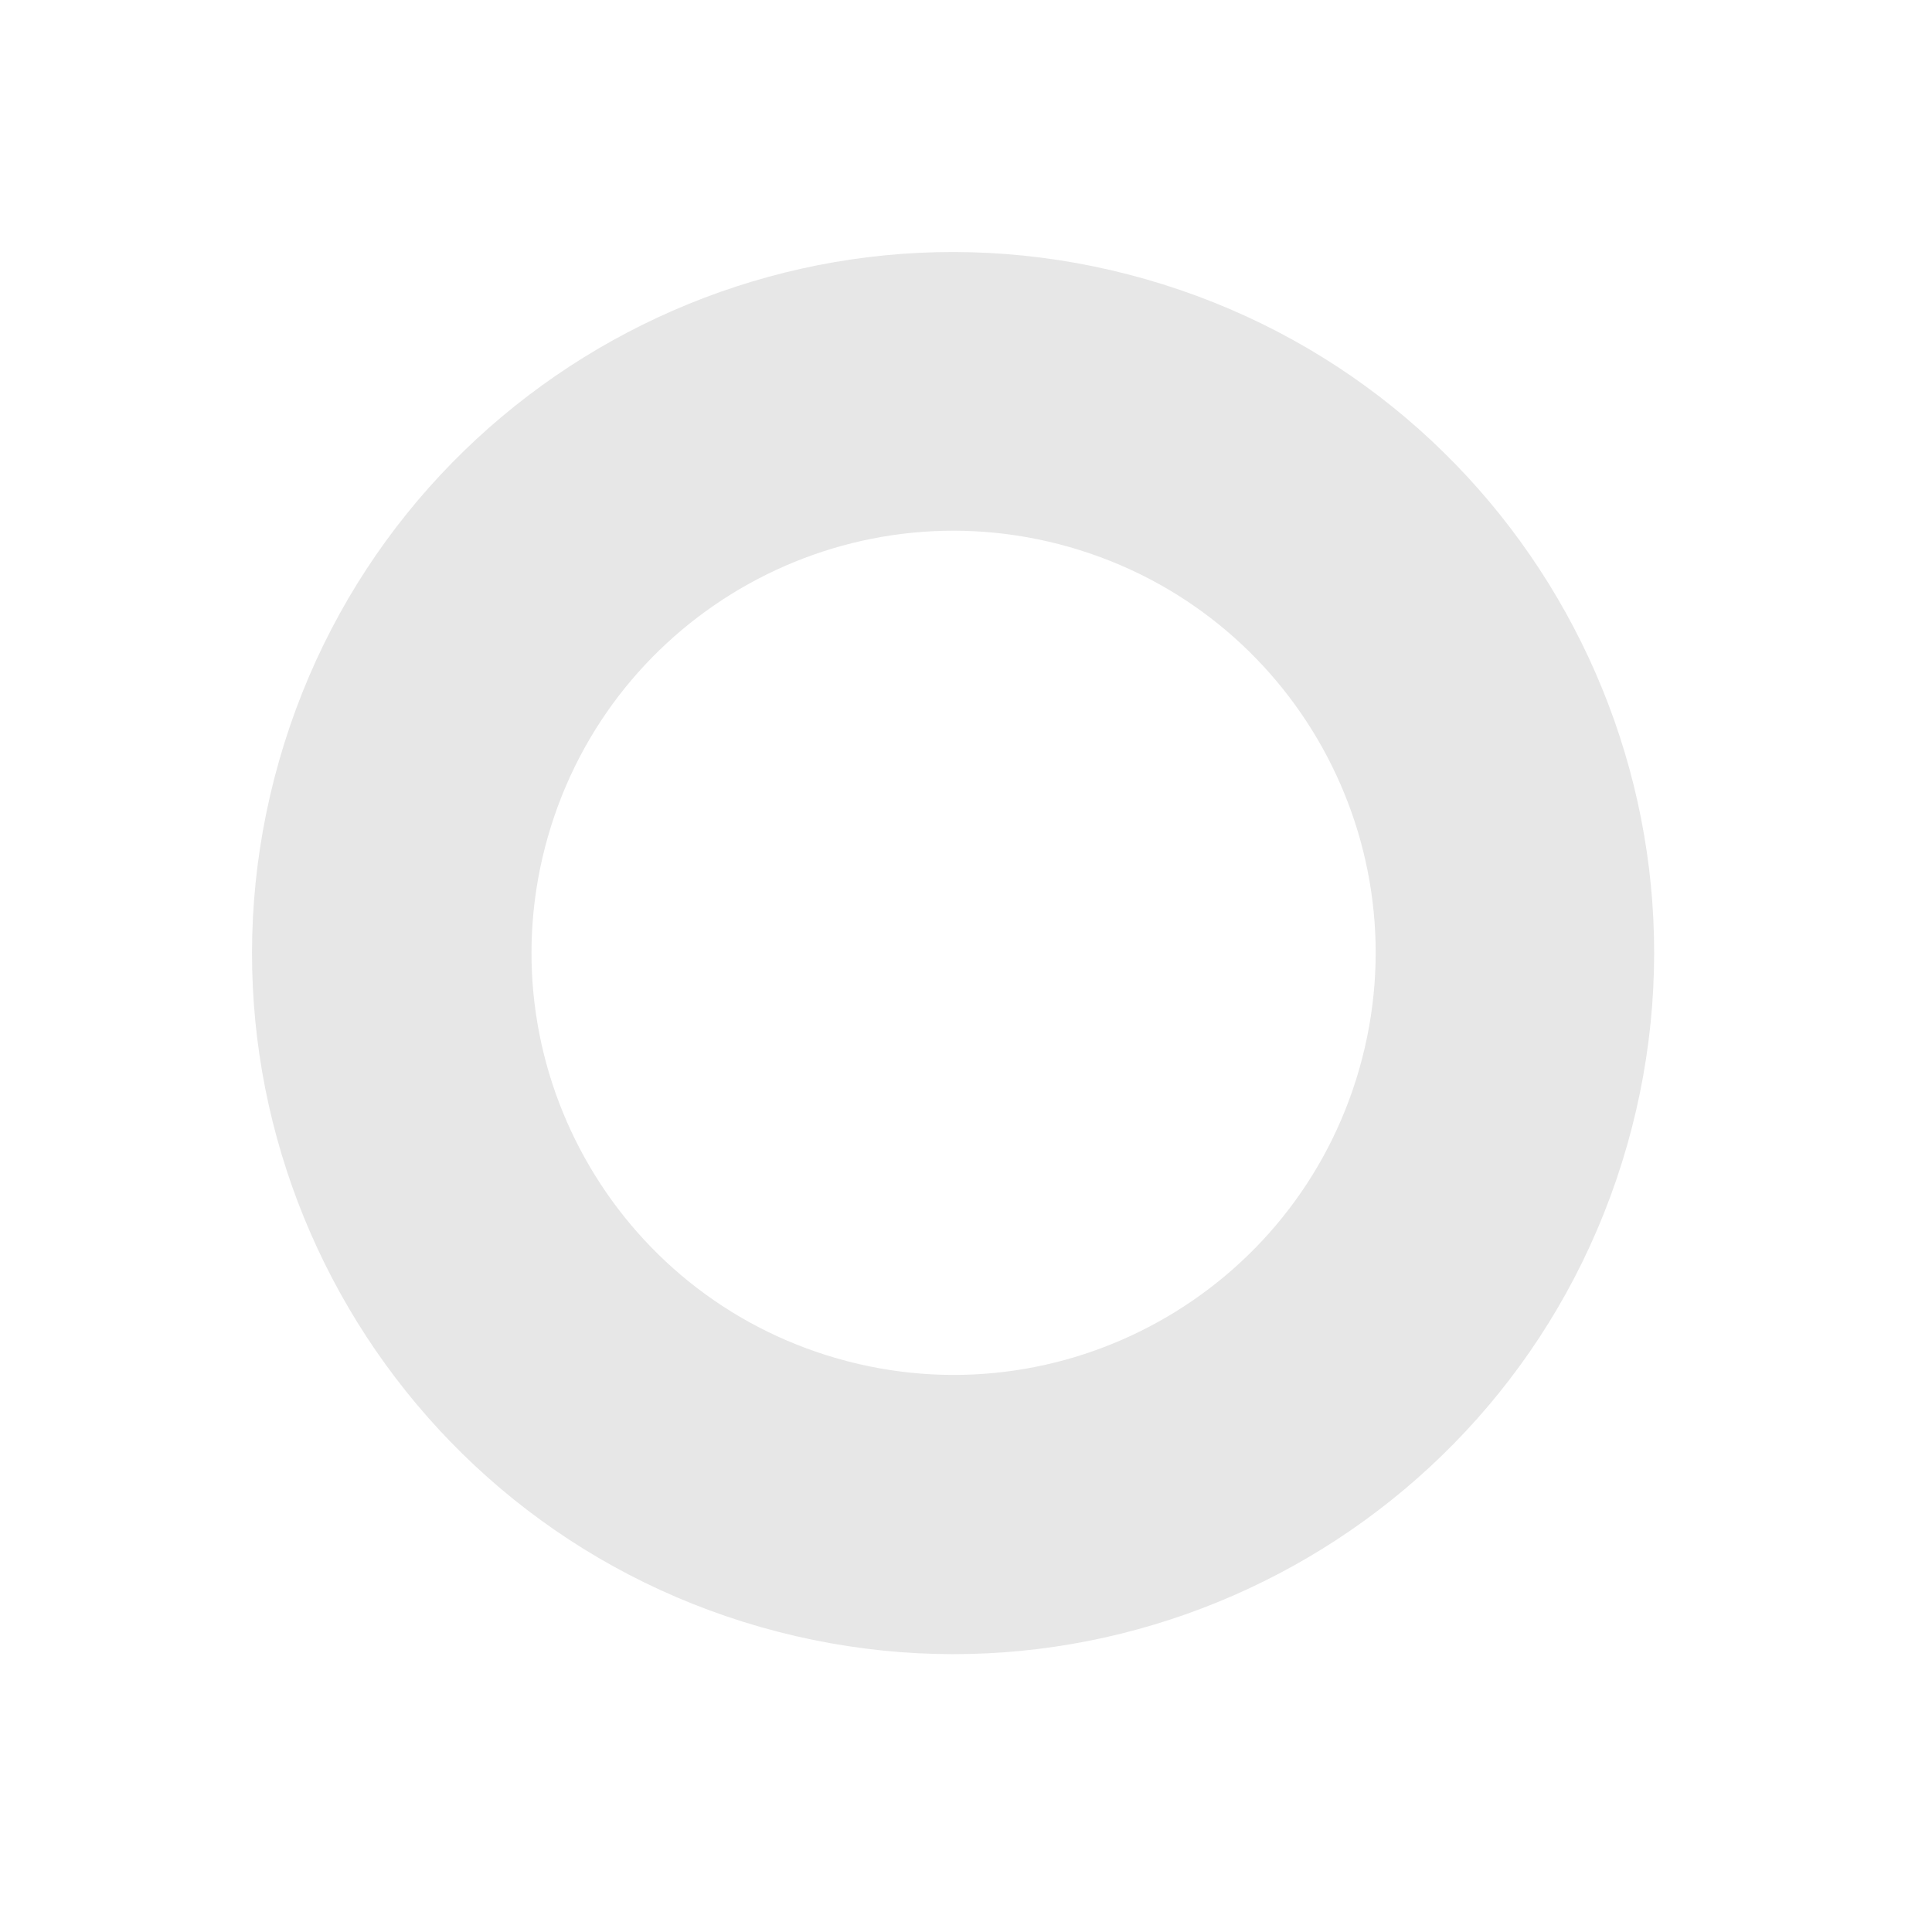 <svg width="54" height="54" viewBox="0 0 54 54" fill="none" xmlns="http://www.w3.org/2000/svg">
<path fill-rule="evenodd" clip-rule="evenodd" d="M21.259 45.476C31.663 48.447 42.505 42.422 45.476 32.019C48.447 21.616 42.422 10.774 32.019 7.802C21.616 4.831 10.774 10.856 7.802 21.259C4.831 31.663 10.856 42.505 21.259 45.476ZM23.414 37.973C29.677 39.762 36.205 36.134 37.994 29.871C39.783 23.607 36.156 17.079 29.892 15.29C23.628 13.501 17.101 17.129 15.312 23.392C13.523 29.656 17.15 36.184 23.414 37.973Z" fill="#E7E7E7"/>
</svg>

